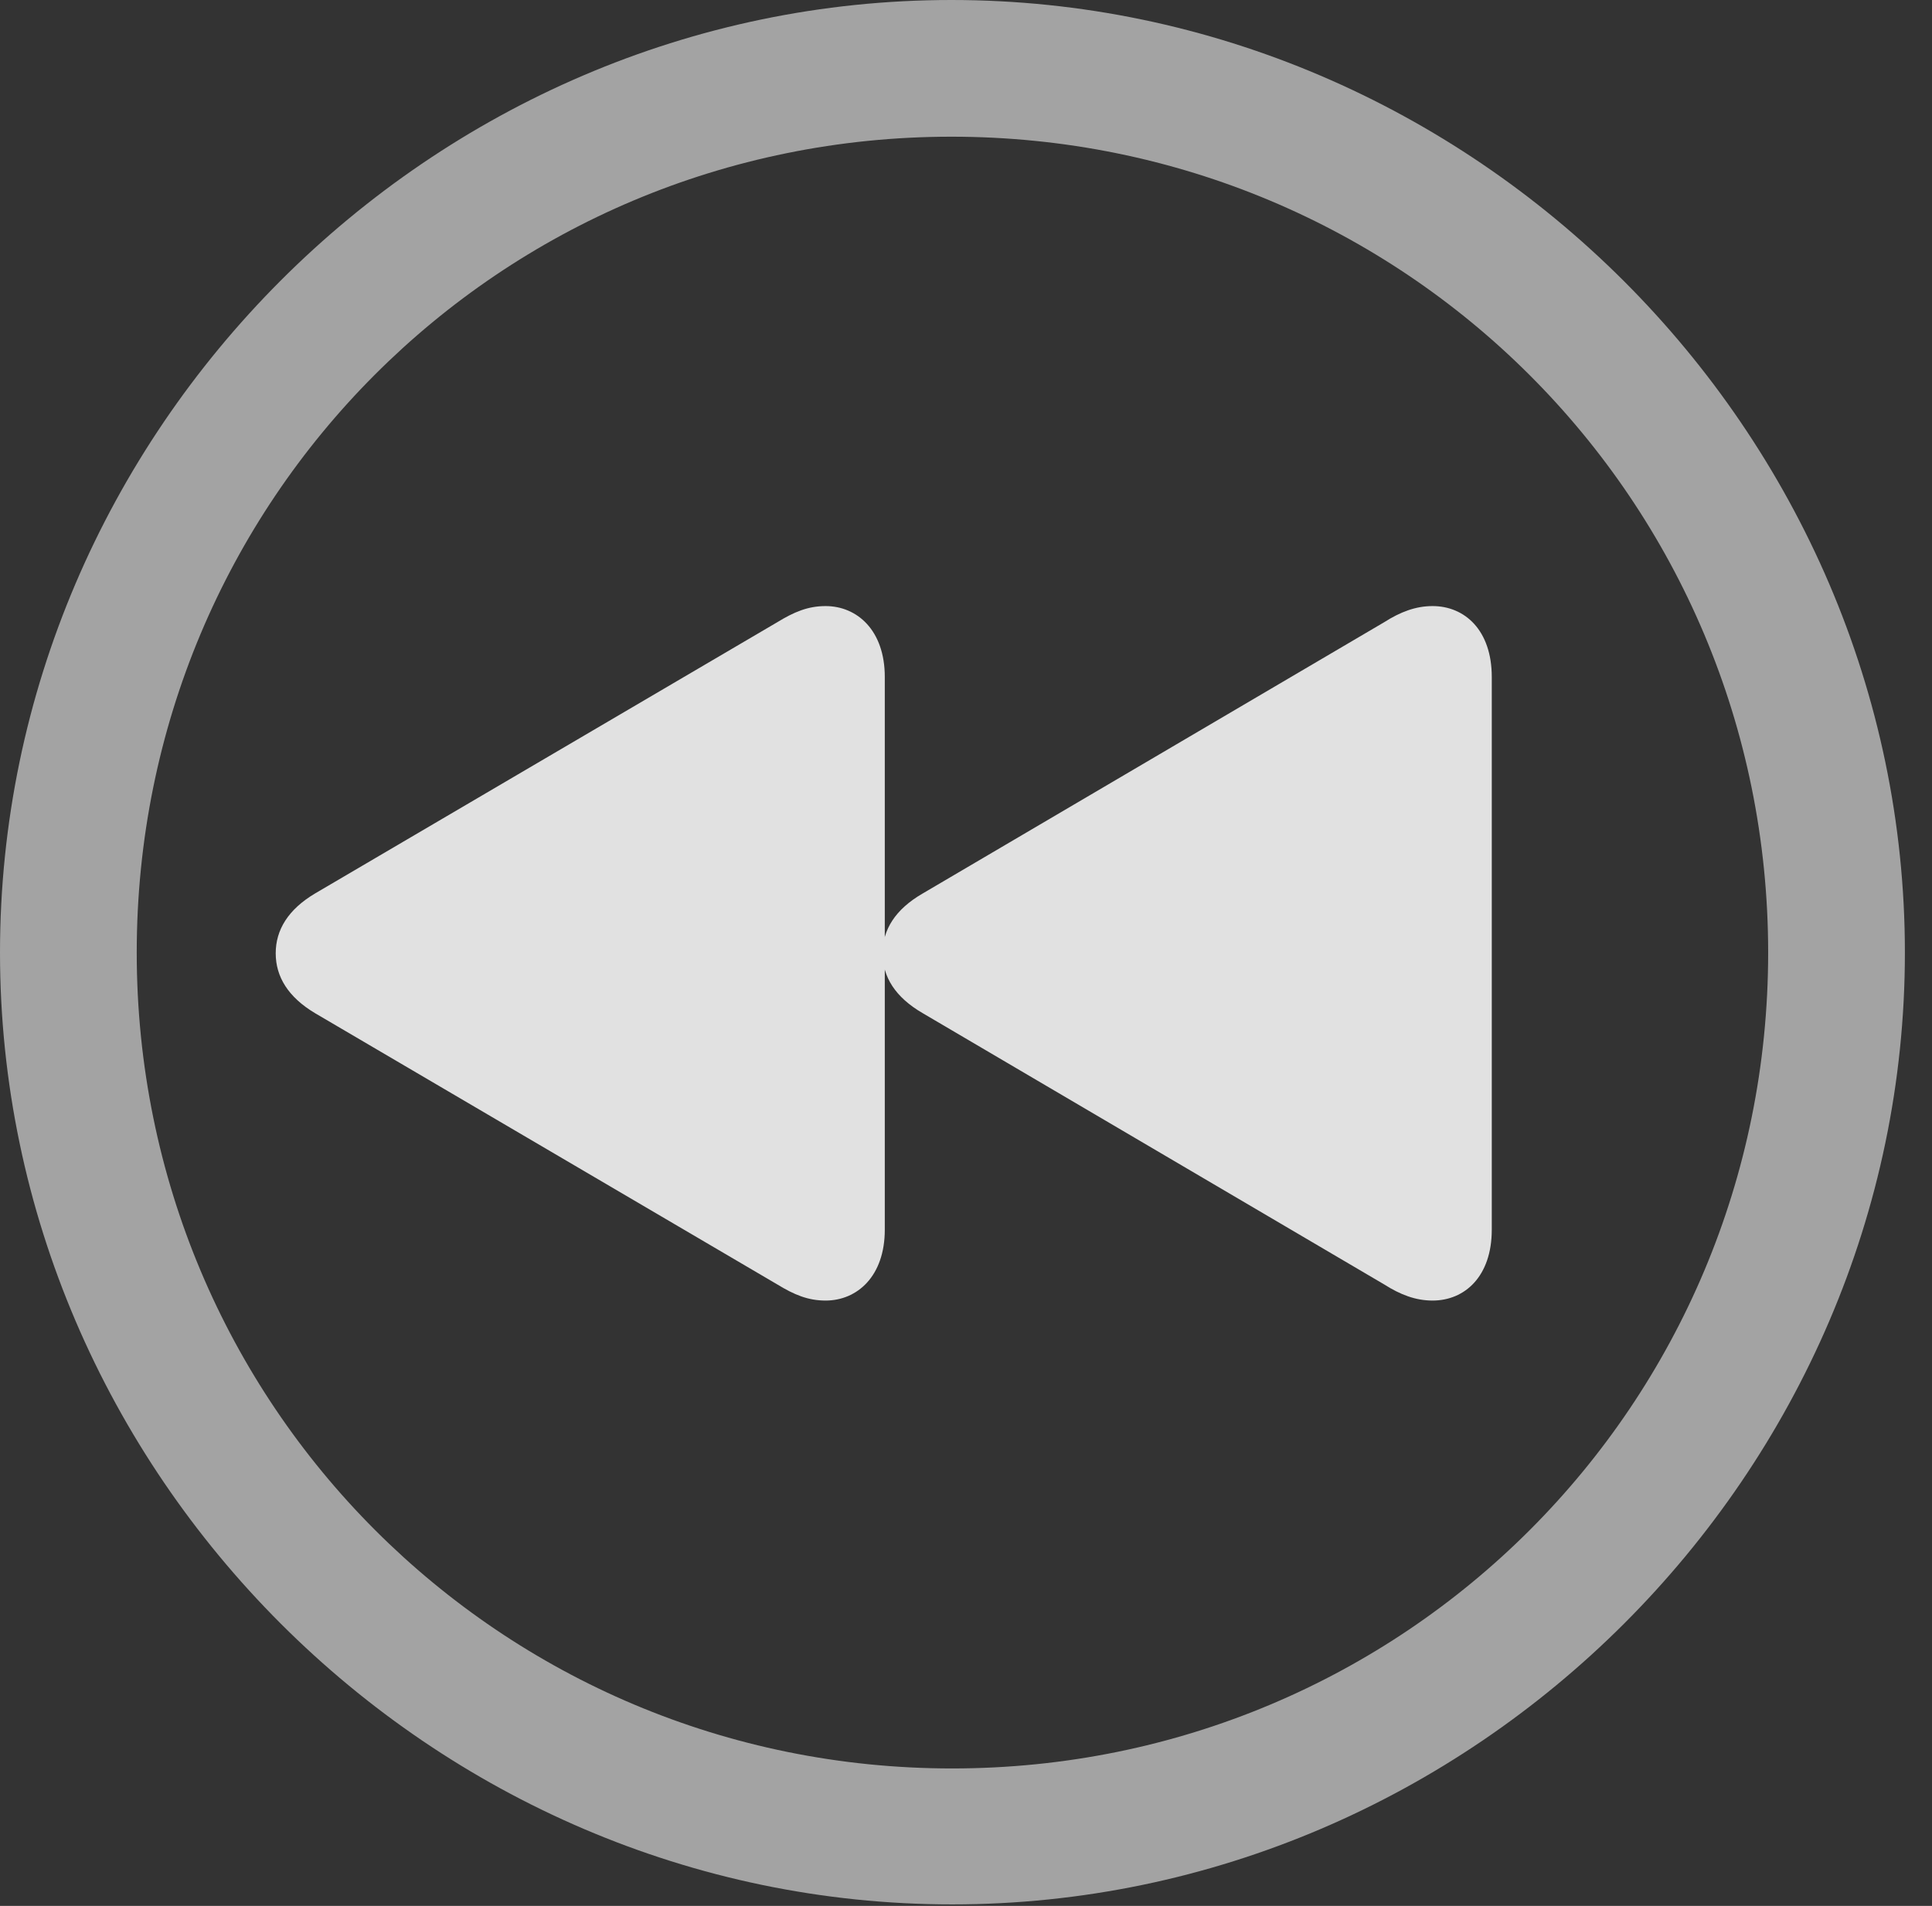 <?xml version="1.0" encoding="UTF-8"?>
<!--Generator: Apple Native CoreSVG 232.5-->
<!DOCTYPE svg
PUBLIC "-//W3C//DTD SVG 1.1//EN"
       "http://www.w3.org/Graphics/SVG/1.1/DTD/svg11.dtd">
<svg version="1.1" xmlns="http://www.w3.org/2000/svg" xmlns:xlink="http://www.w3.org/1999/xlink" width="25.801" height="25.459">
 <rect width="100%" height="100%" fill="#333333" stroke="none"/>
 <g>
  <rect height="25.459" opacity="0" width="25.801" x="0" y="0"/>
  <path d="M12.715 25.439C19.678 25.439 25.439 19.678 25.439 12.725C25.439 5.762 19.668 0 12.705 0C5.752 0 0 5.762 0 12.725C0 19.678 5.762 25.439 12.715 25.439ZM12.715 23.623C6.68 23.623 1.826 18.76 1.826 12.725C1.826 6.68 6.67 1.826 12.705 1.826C18.75 1.826 23.613 6.68 23.613 12.725C23.613 18.76 18.76 23.623 12.715 23.623Z" fill="#ffffff" fill-opacity="0.55"/>
  <path d="M11.025 17.373C11.445 17.373 11.816 17.051 11.816 16.426L11.816 9.043C11.816 8.418 11.445 8.096 11.025 8.096C10.791 8.096 10.605 8.174 10.381 8.311L4.209 11.934C3.848 12.148 3.682 12.422 3.682 12.734C3.682 13.047 3.848 13.32 4.209 13.535L10.381 17.158C10.605 17.295 10.791 17.373 11.025 17.373ZM19.131 17.373C19.561 17.373 19.922 17.051 19.922 16.426L19.922 9.043C19.922 8.418 19.561 8.096 19.131 8.096C18.906 8.096 18.701 8.174 18.486 8.311L12.324 11.934C11.953 12.148 11.787 12.422 11.787 12.734C11.787 13.047 11.953 13.32 12.324 13.535L18.486 17.158C18.701 17.295 18.906 17.373 19.131 17.373Z" fill="#ffffff" fill-opacity="0.85"/>
 </g>
</svg>
